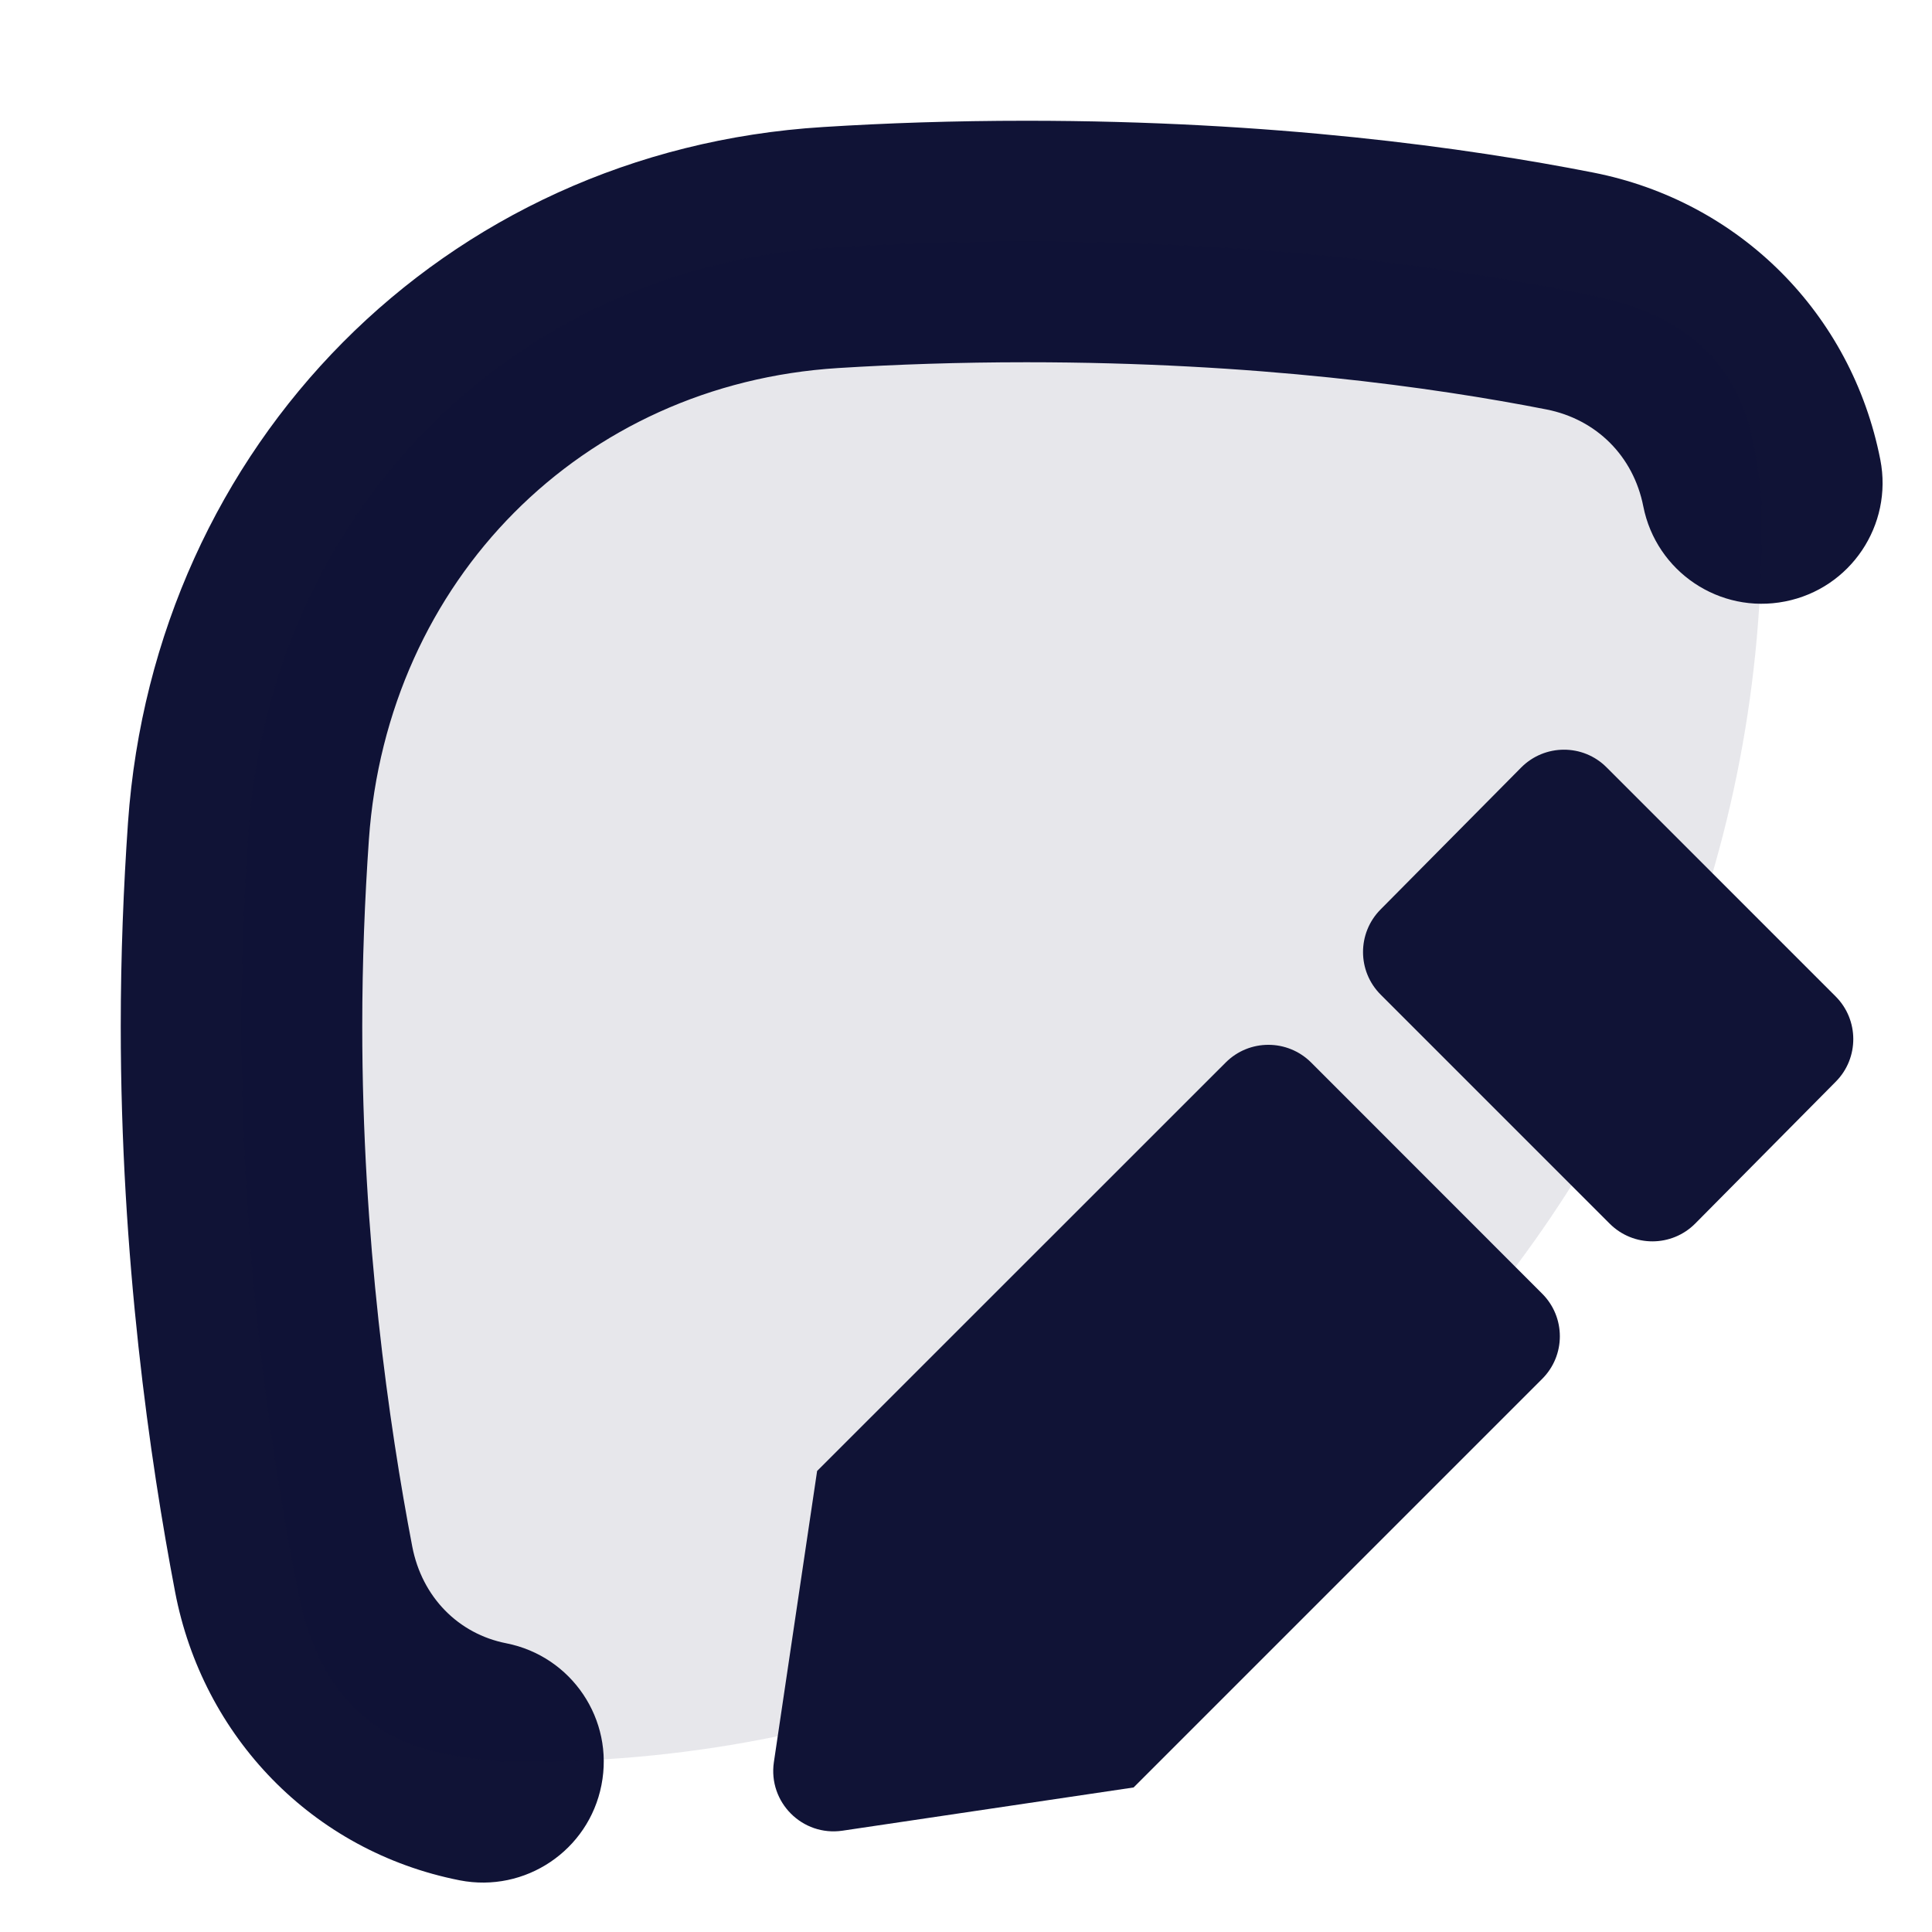 <?xml version="1.0" encoding="UTF-8"?>
<svg width="16px" height="16px" viewBox="0 0 16 16" version="1.1" xmlns="http://www.w3.org/2000/svg" xmlns:xlink="http://www.w3.org/1999/xlink">
    <title>Icons / Template</title>
    <g id="Icons-/-Template" stroke="none" stroke-width="1" fill="none" fill-rule="evenodd">
        <g id="TEmplate" transform="translate(1, 1)" fill="#101336" fill-rule="nonzero">
            <path d="M1.432,11.995 L0.45,12.183 L1.432,11.995 Z M1.058,5.883 L0.06,5.812 L1.058,5.883 Z M5.879,1.05 L5.941,2.048 L5.879,1.05 Z M12.001,1.41 L11.808,2.391 L11.808,2.391 L12.001,1.41 Z M2.807,14.572 C3.349,14.678 3.875,14.325 3.981,13.783 C4.088,13.241 3.735,12.716 3.193,12.609 L2.807,14.572 Z M12.609,3.193 C12.716,3.735 13.241,4.088 13.783,3.981 C14.325,3.875 14.678,3.349 14.572,2.807 L12.609,3.193 Z M2.414,11.807 C2.221,10.8 2,9.258 2,7.5 L0,7.5 C0,9.418 0.241,11.091 0.45,12.183 L2.414,11.807 Z M2,7.5 C2,6.962 2.021,6.443 2.055,5.953 L0.06,5.812 C0.023,6.345 0,6.91 0,7.5 L2,7.5 Z M5.941,2.048 C6.422,2.018 6.943,2 7.5,2 L7.5,0 C6.9,0 6.338,0.019 5.817,0.052 L5.941,2.048 Z M7.5,2 C9.396,2 10.871,2.207 11.808,2.391 L12.194,0.429 C11.146,0.223 9.541,0 7.5,0 L7.5,2 Z M0.45,12.183 C0.678,13.379 1.585,14.331 2.807,14.572 L3.193,12.609 C2.799,12.532 2.495,12.229 2.414,11.807 L0.45,12.183 Z M11.808,2.391 C12.222,2.473 12.527,2.778 12.609,3.193 L14.572,2.807 C14.334,1.596 13.406,0.667 12.194,0.429 L11.808,2.391 Z M2.055,5.953 C2.206,3.805 3.819,2.18 5.941,2.048 L5.817,0.052 C2.667,0.247 0.28,2.691 0.06,5.812 L2.055,5.953 Z" id="Shape"></path>
            <path d="M1,7.5 C1,9.461 1.263,11.158 1.471,12.197 C1.608,12.879 1.961,13.367 2.64,13.516 C2.774,13.545 3.069,13.59 3.205,13.59 L3.362,13.59 C9.011,13.59 13.59,9.011 13.59,3.362 L13.59,3.214 C13.59,3.072 13.543,2.765 13.512,2.625 C13.363,1.948 12.89,1.595 12.211,1.453 C11.232,1.247 9.613,1 7.5,1 C6.921,1 6.38,1.019 5.879,1.05 C3.243,1.213 1.243,3.248 1.058,5.883 C1.022,6.394 1,6.936 1,7.5 Z" id="Path" fill-opacity="0.1"></path>
            <path d="M14.202,7.252 L12.305,5.355 C12.11,5.159 11.792,5.16 11.597,5.357 L10.433,6.532 C10.239,6.728 10.24,7.043 10.434,7.237 L12.331,9.134 C12.527,9.33 12.845,9.329 13.04,9.132 L14.204,7.957 C14.397,7.762 14.396,7.446 14.202,7.252 Z" id="Path"></path>
            <path d="M9.151,7.799 C9.346,7.604 9.662,7.604 9.858,7.799 L11.771,9.713 C11.967,9.908 11.967,10.225 11.771,10.42 L8.388,13.803 L5.977,14.161 C5.645,14.21 5.36,13.925 5.409,13.593 L5.767,11.182 L9.151,7.799 Z" id="Path"></path>
        </g>
    </g>
</svg>